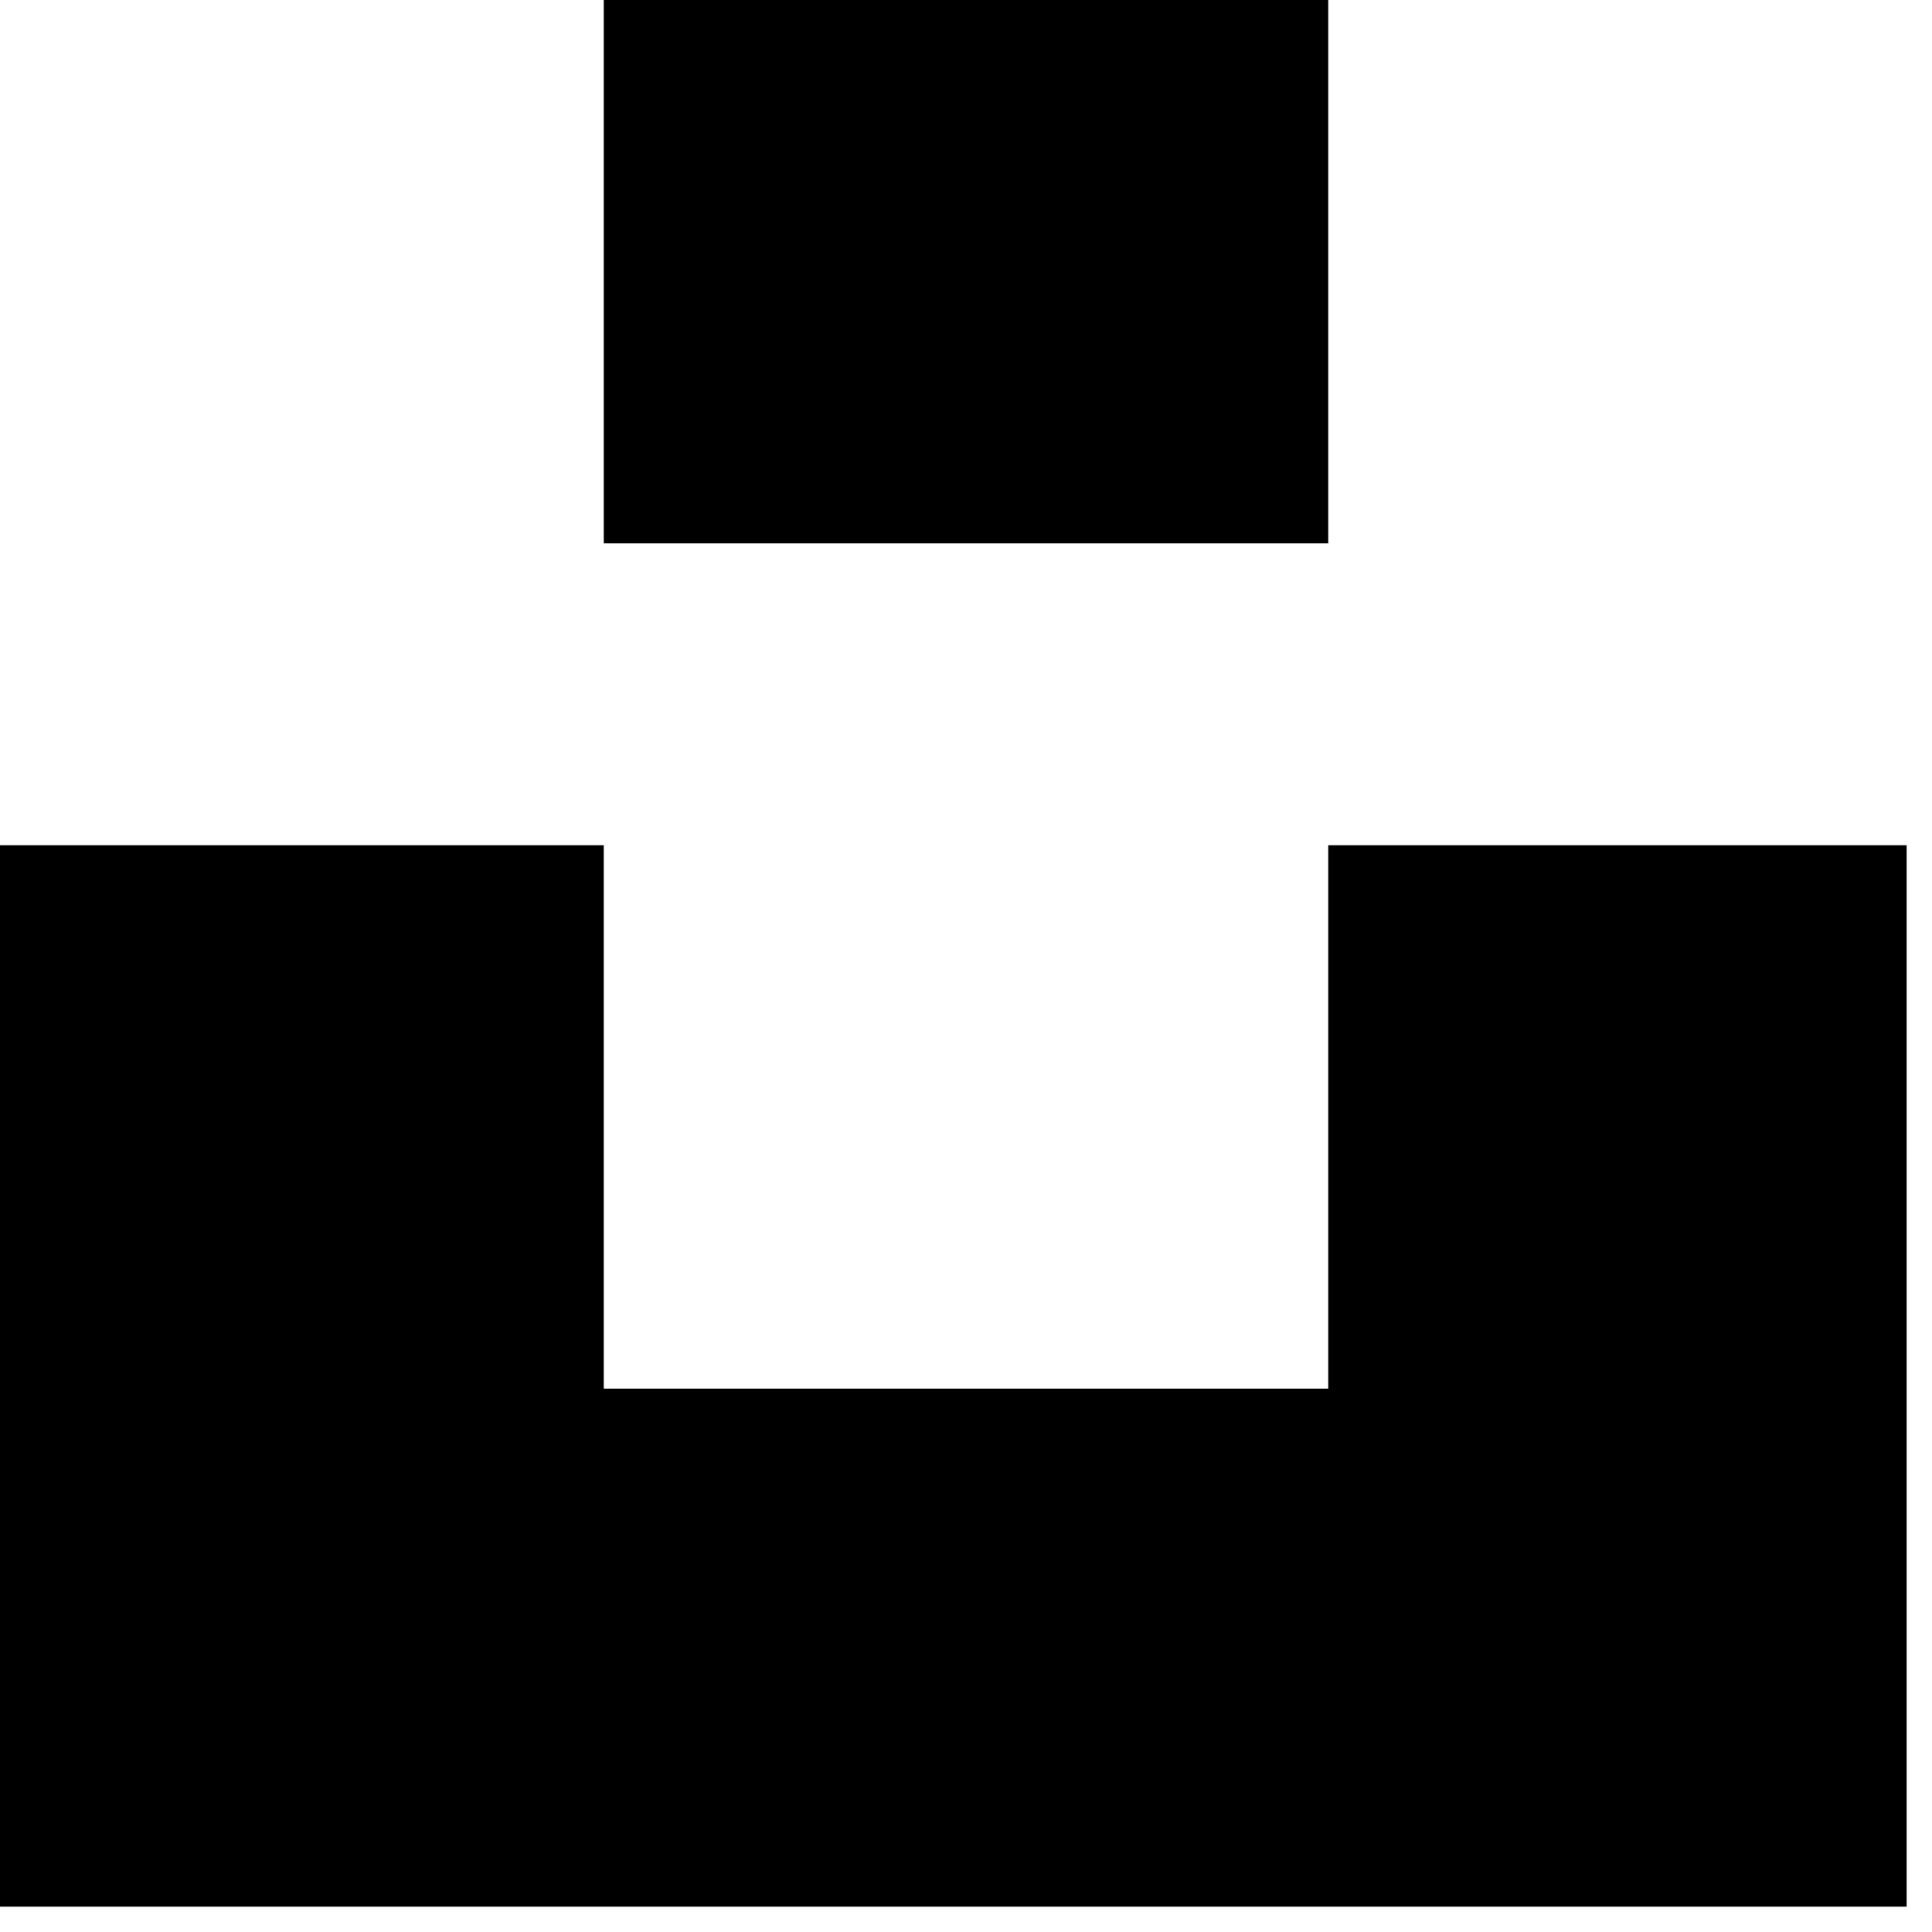 <?xml version="1.0" encoding="UTF-8"?>
<svg xmlns="http://www.w3.org/2000/svg" xmlns:xlink="http://www.w3.org/1999/xlink" width="37.5pt" height="37.5pt" viewBox="0 0 37.5 37.5" version="1.2">
<defs>
<clipPath id="clip1">
  <path d="M 0 0 L 37.008 0 L 37.008 37.008 L 0 37.008 Z M 0 0 "/>
</clipPath>
</defs>
<g id="surface1">
<g clip-path="url(#clip1)" clip-rule="nonzero">
<path style=" stroke:none;fill-rule:nonzero;fill:rgb(0%,0%,0%);fill-opacity:1;" d="M 11.719 10.547 L 11.719 0 L 25.781 0 L 25.781 10.547 Z M 25.781 16.406 L 37.5 16.406 L 37.5 37.5 L 0 37.5 L 0 16.406 L 11.719 16.406 L 11.719 26.953 L 25.781 26.953 Z M 25.781 16.406 "/>
</g>
</g>
</svg>
